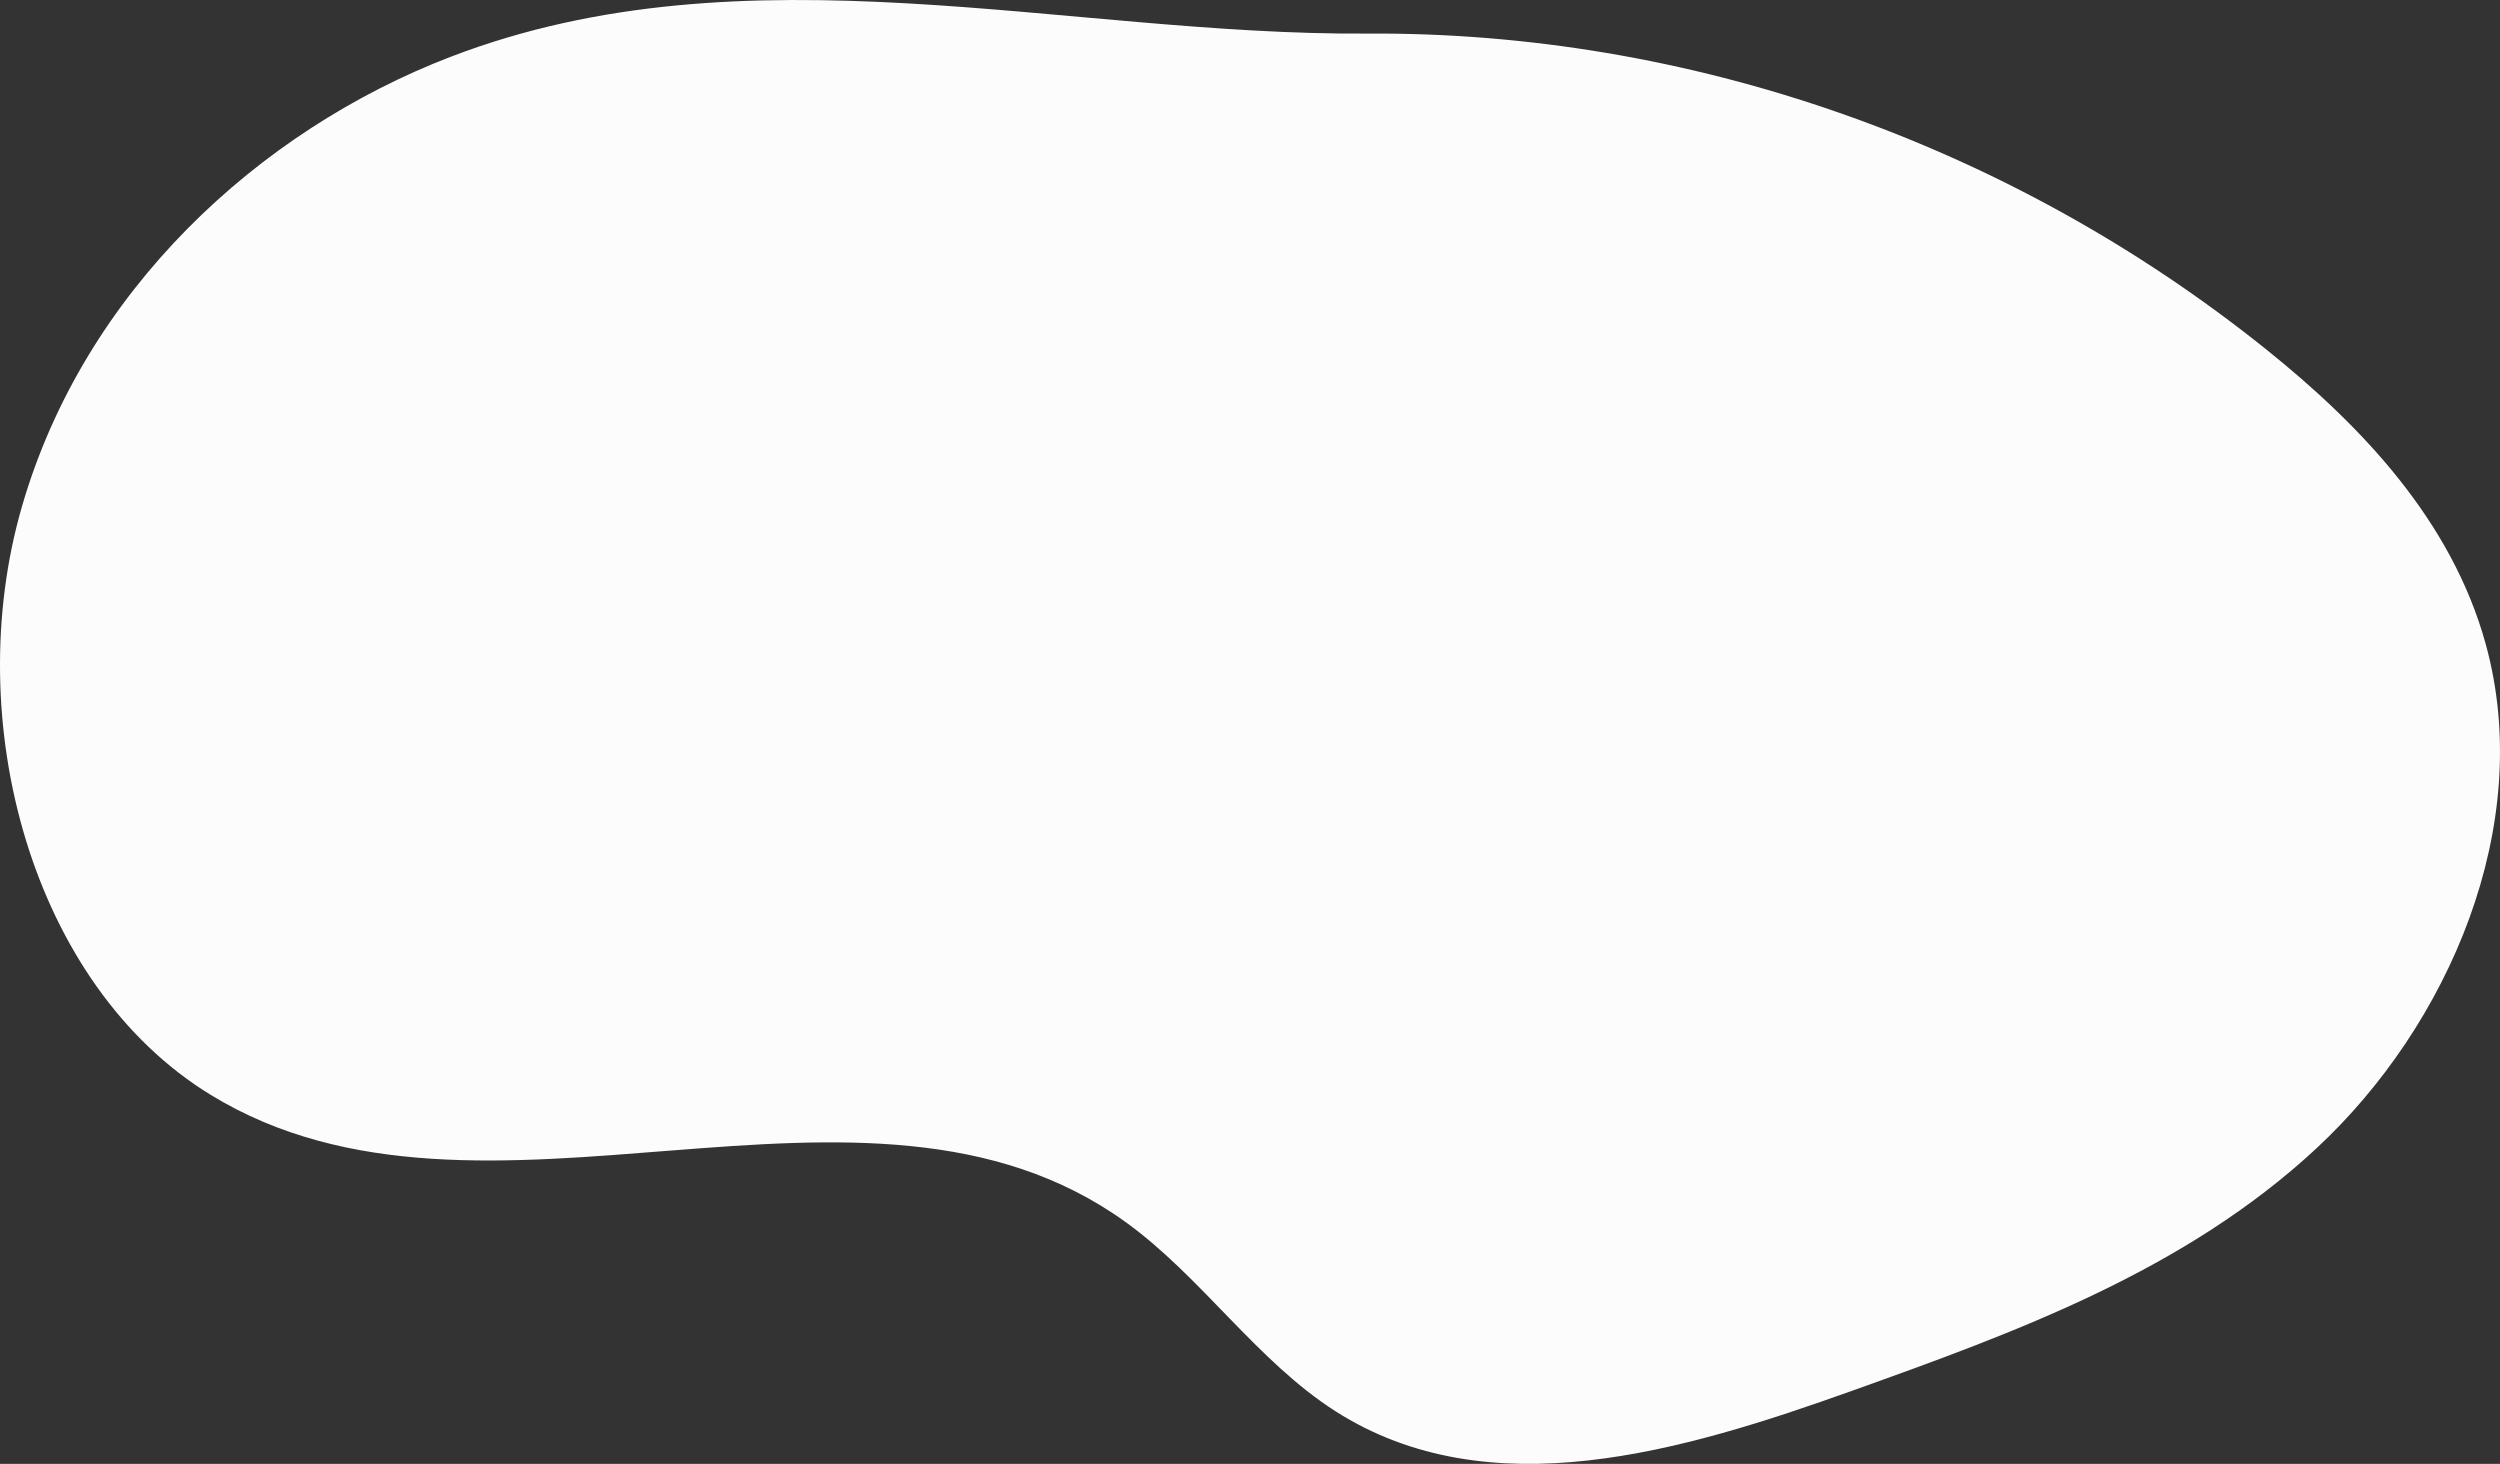 <?xml version="1.0" encoding="UTF-8"?><svg xmlns="http://www.w3.org/2000/svg" width="1080" height="632.4" viewBox="0 0 1080 632.4"><rect x="0" y="0" width="1080" height="632.4" fill="#333333" stroke="none"/><g id="a"/><g id="b"><g id="c"><path id="d" d="M194.96,24.43C111.36,56.48,36.38,125.99,9.5,218.74c-26.88,92.75,4.2,206.97,81.58,254.28,118.09,72.2,282.11-26.58,395.11,54.86,32.78,23.62,56.85,60.17,90.75,81.79,66.45,42.37,150.11,17.26,223.17-8.86,70.9-25.35,143.76-51.87,200.67-104.8,56.92-52.94,94.68-139.41,73.03-217.84-14.74-53.4-53.79-94.31-94.79-127.21C867.34,61.34,728.77,13.63,590.68,14.51c-130.83,.84-268.06-39.02-395.71,9.92Z" fill="#fcfcfc"/></g></g></svg>